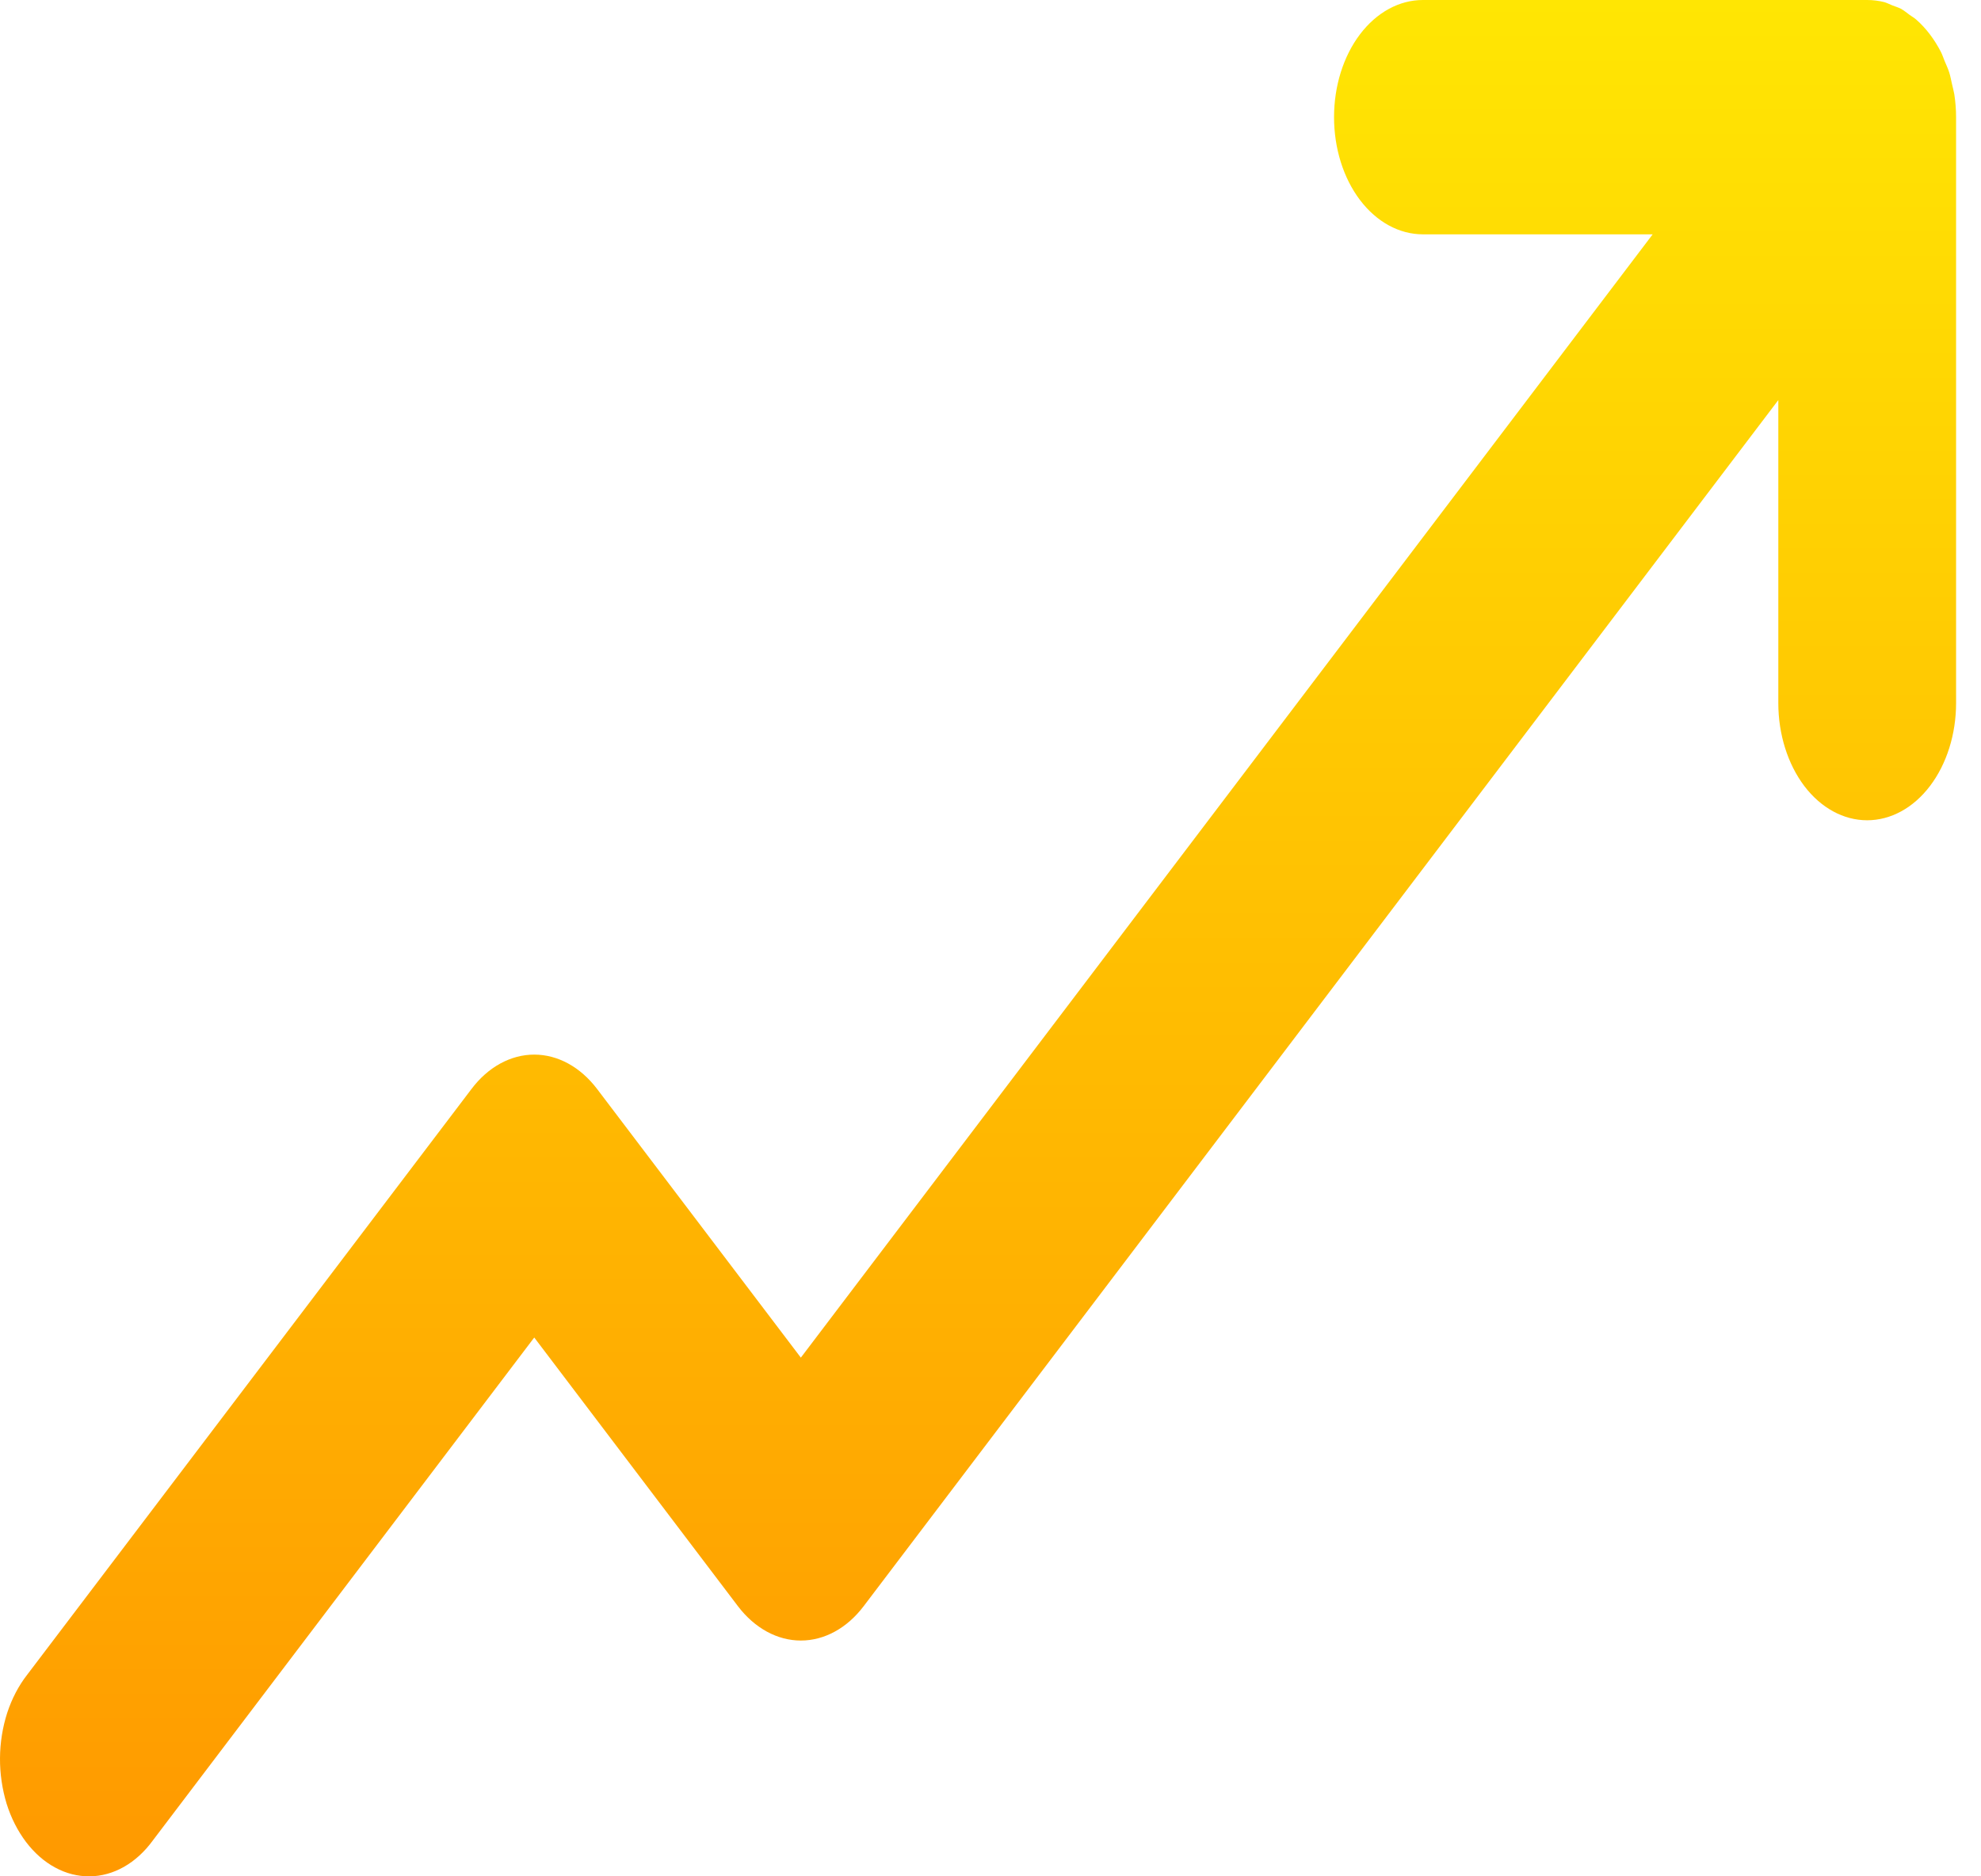 <svg width="19" height="18" viewBox="0 0 19 18" fill="none" xmlns="http://www.w3.org/2000/svg">
<path d="M17.908 7.869C18.134 7.869 18.351 7.751 18.511 7.54C18.671 7.329 18.761 7.043 18.761 6.745V1.124C18.761 1.051 18.755 0.976 18.744 0.904C18.738 0.87 18.729 0.839 18.722 0.807C18.713 0.769 18.707 0.731 18.695 0.694C18.683 0.656 18.666 0.621 18.651 0.585C18.639 0.556 18.63 0.527 18.617 0.501C18.554 0.378 18.474 0.272 18.38 0.189C18.36 0.171 18.338 0.159 18.317 0.144C18.29 0.124 18.263 0.102 18.234 0.085C18.206 0.071 18.177 0.062 18.148 0.051C18.124 0.041 18.1 0.029 18.075 0.021C18.02 0.007 17.964 0 17.908 0H13.647C13.421 0 13.204 0.118 13.044 0.329C12.884 0.54 12.795 0.826 12.795 1.124C12.795 1.422 12.884 1.708 13.044 1.919C13.204 2.13 13.421 2.248 13.647 2.248H15.851L7.681 13.024L5.727 10.447C5.567 10.236 5.35 10.117 5.124 10.117C4.898 10.117 4.681 10.236 4.522 10.447L0.26 16.067C0.179 16.171 0.114 16.295 0.069 16.432C0.025 16.569 0.001 16.717 3.21793e-05 16.866C-0.001 17.015 0.021 17.163 0.063 17.302C0.106 17.44 0.17 17.565 0.25 17.671C0.33 17.776 0.425 17.86 0.53 17.916C0.634 17.973 0.747 18.001 0.86 18C0.973 17.999 1.085 17.968 1.189 17.909C1.293 17.85 1.387 17.764 1.465 17.657L5.124 12.831L7.078 15.409C7.238 15.619 7.455 15.738 7.681 15.738C7.907 15.738 8.124 15.619 8.283 15.409L17.056 3.838V6.745C17.056 7.043 17.146 7.329 17.305 7.54C17.465 7.751 17.682 7.869 17.908 7.869Z" fill="url(#paint0_linear_22_83)"/>
<defs>
<linearGradient id="paint0_linear_22_83" x1="9.38" y1="0" x2="9.38" y2="18" gradientUnits="userSpaceOnUse">
<stop stop-color="#FFE603"/>
<stop offset="1" stop-color="#FF9900"/>
</linearGradient>
</defs>
</svg>
